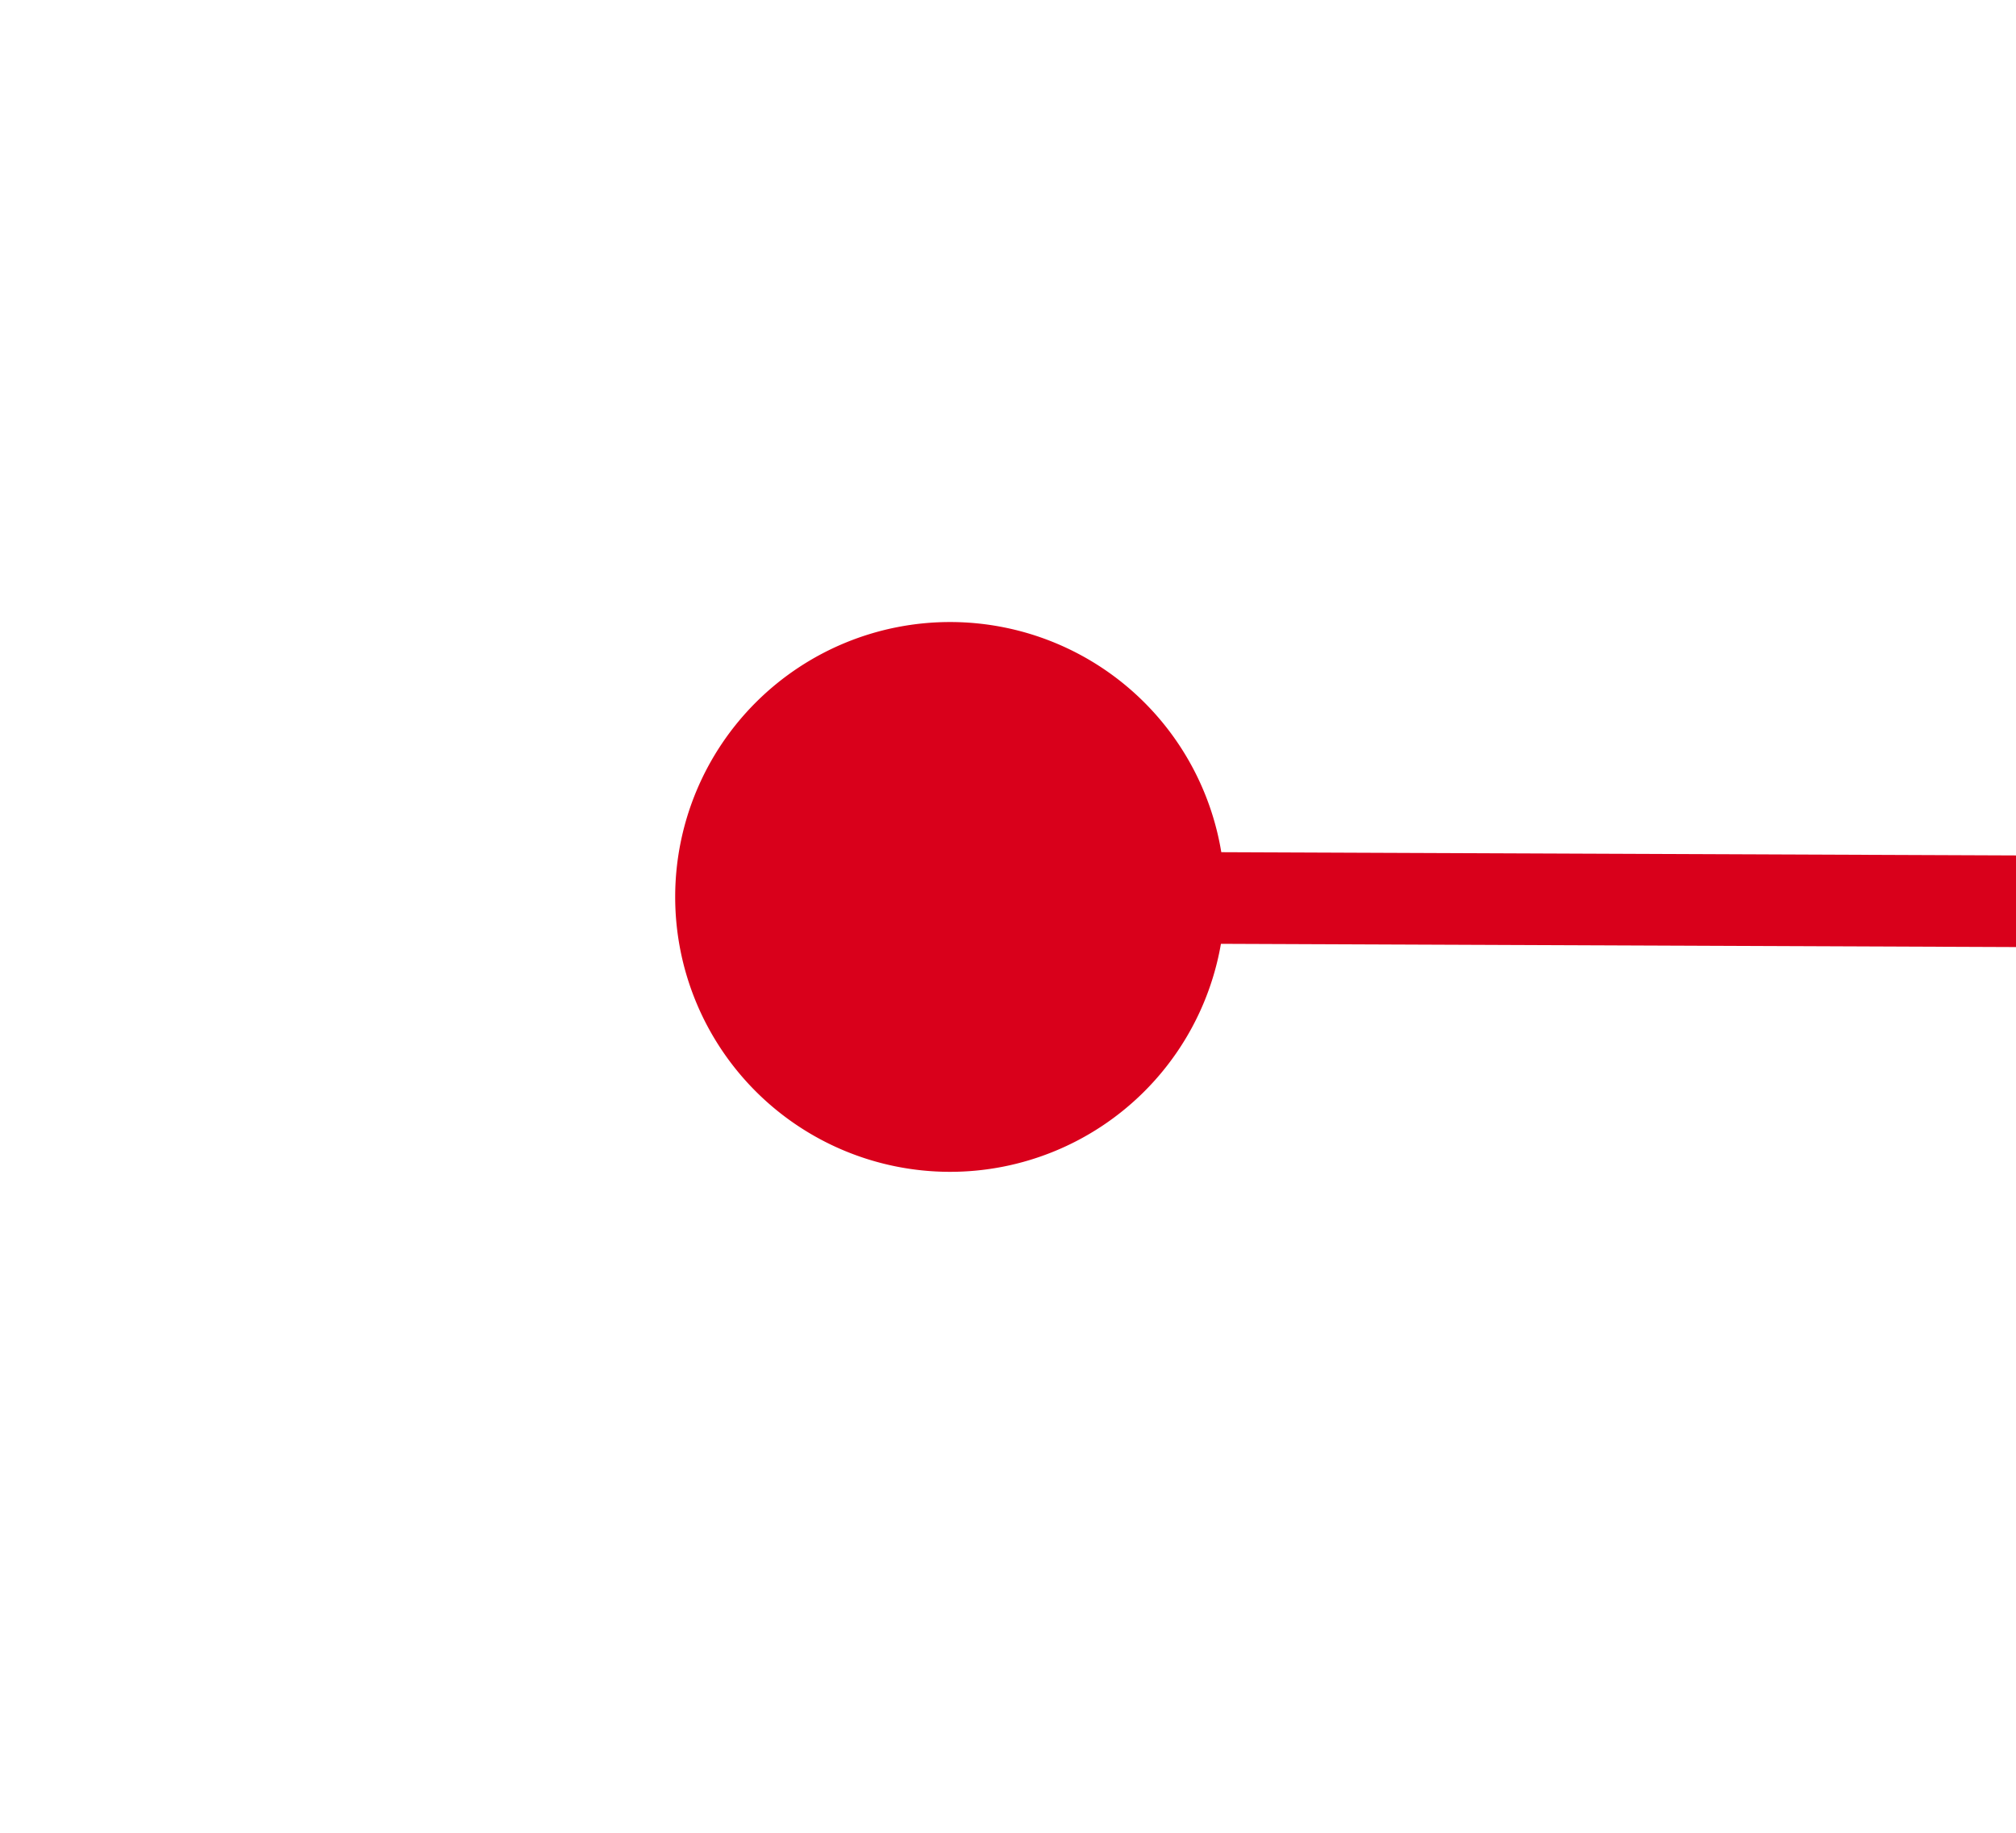 ﻿<?xml version="1.0" encoding="utf-8"?>
<svg version="1.1" xmlns:xlink="http://www.w3.org/1999/xlink" width="22px" height="20px" preserveAspectRatio="xMinYMid meet" viewBox="2016 491  22 18" xmlns="http://www.w3.org/2000/svg">
  <g transform="matrix(-0.999 0.052 -0.052 -0.999 4077.39 893.23 )">
    <path d="M 1757 489.5  A 3 3 0 0 0 1754 492.5 A 3 3 0 0 0 1757 495.5 A 3 3 0 0 0 1760 492.5 A 3 3 0 0 0 1757 489.5 Z M 2028 489.5  A 3 3 0 0 0 2025 492.5 A 3 3 0 0 0 2028 495.5 A 3 3 0 0 0 2031 492.5 A 3 3 0 0 0 2028 489.5 Z " fill-rule="nonzero" fill="#d9001b" stroke="none" transform="matrix(0.998 0.056 -0.056 0.998 30.719 -105.733 )" />
    <path d="M 1755 492.5  L 2030 492.5  " stroke-width="1" stroke="#d9001b" fill="none" transform="matrix(0.998 0.056 -0.056 0.998 30.719 -105.733 )" />
  </g>
</svg>